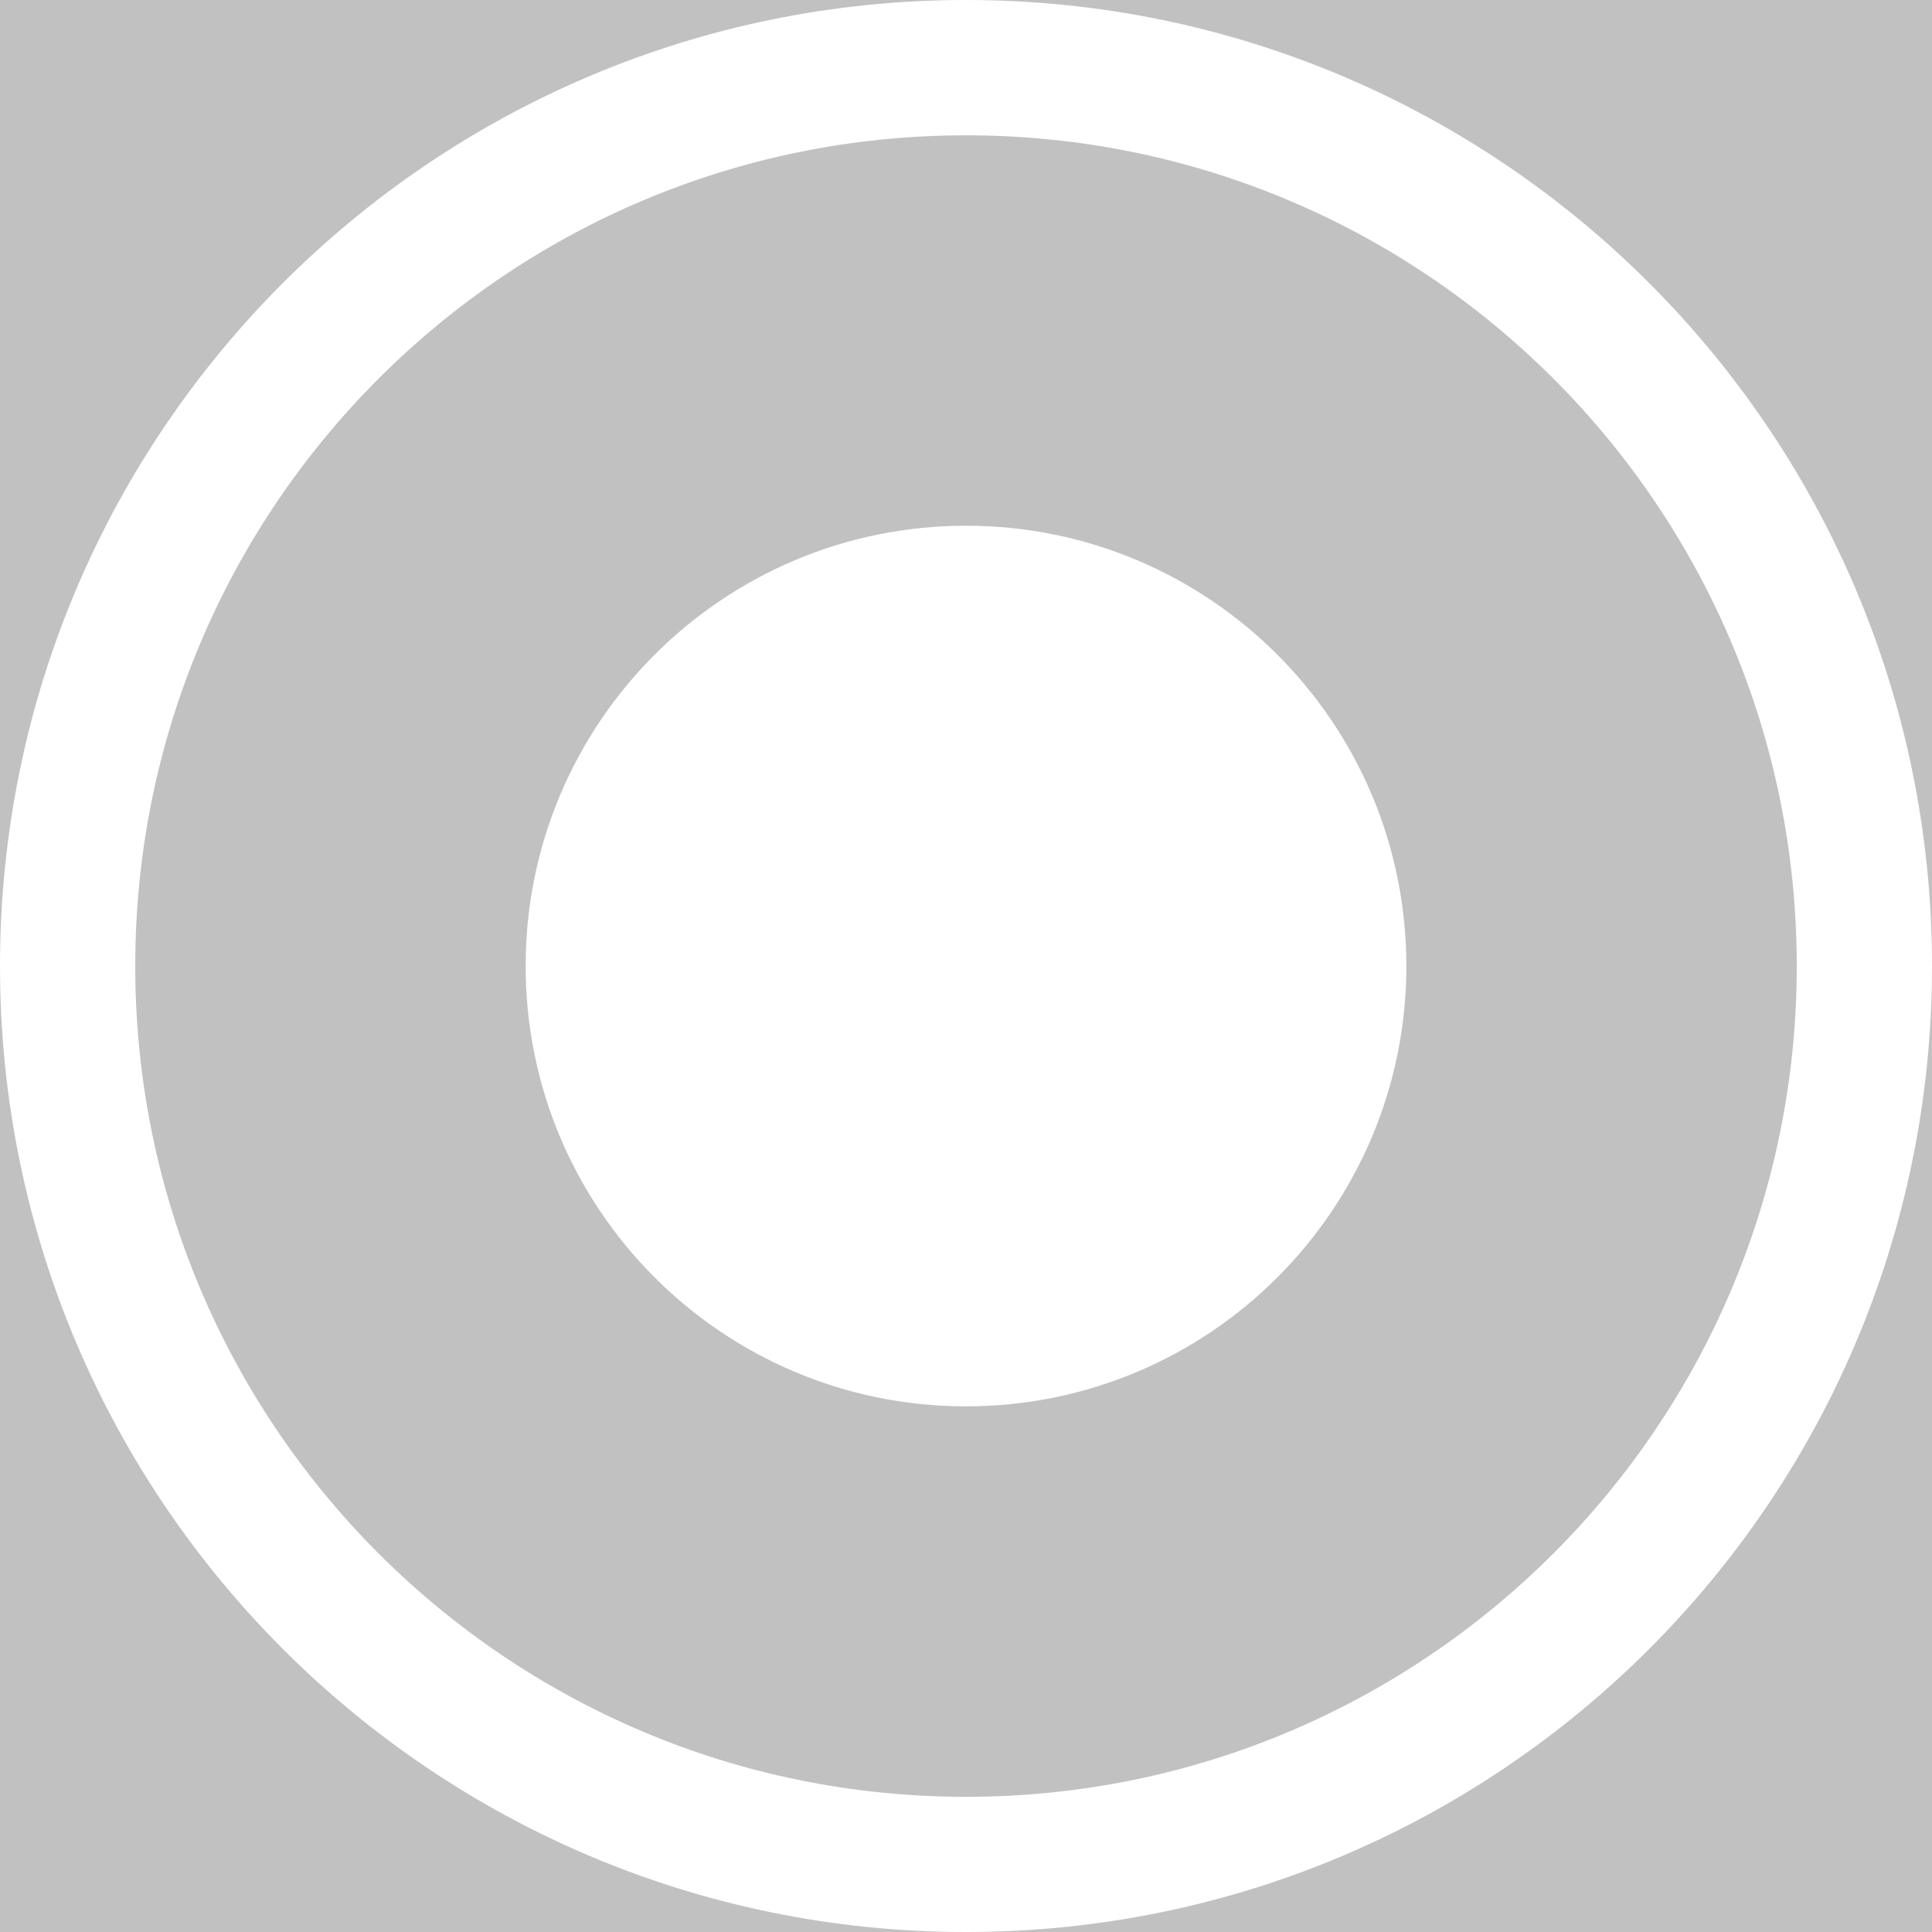 <?xml version="1.0" encoding="utf-8"?>
<!-- Generator: Adobe Illustrator 15.0.0, SVG Export Plug-In . SVG Version: 6.00 Build 0)  -->
<!DOCTYPE svg PUBLIC "-//W3C//DTD SVG 1.1//EN" "http://www.w3.org/Graphics/SVG/1.1/DTD/svg11.dtd">
<svg version="1.1" id="_x32__1_" opacity="0.302" xmlns="http://www.w3.org/2000/svg" xmlns:xlink="http://www.w3.org/1999/xlink"
	 x="0px" y="0px" width="30.8px" height="30.8px" viewBox="0 0 30.8 30.8" enable-background="new 0 0 30.8 30.8"
	 xml:space="preserve">
<rect x="0" y="0" width="30.8" height="30.8" fill="#333333" stroke="none"/>
<g id="_x32_">
	<g>
		<path fill-rule="evenodd" clip-rule="evenodd" fill="#FFFFFF" d="M15.4,0C6.895,0,0,6.895,0,15.4C0,23.905,6.895,30.8,15.4,30.8
			c8.506,0,15.4-6.895,15.4-15.399C30.8,6.895,23.906,0,15.4,0z M15.4,28.645c-7.314,0-13.244-5.931-13.244-13.244
			c0-7.314,5.93-13.244,13.244-13.244S28.644,8.086,28.644,15.4C28.644,22.714,22.714,28.645,15.4,28.645z M15.4,8.381
			c-3.876,0-7.02,3.143-7.02,7.02s3.143,7.019,7.02,7.019c3.877,0,7.02-3.142,7.02-7.019S19.277,8.381,15.4,8.381z"/>
	</g>
</g>
</svg>
